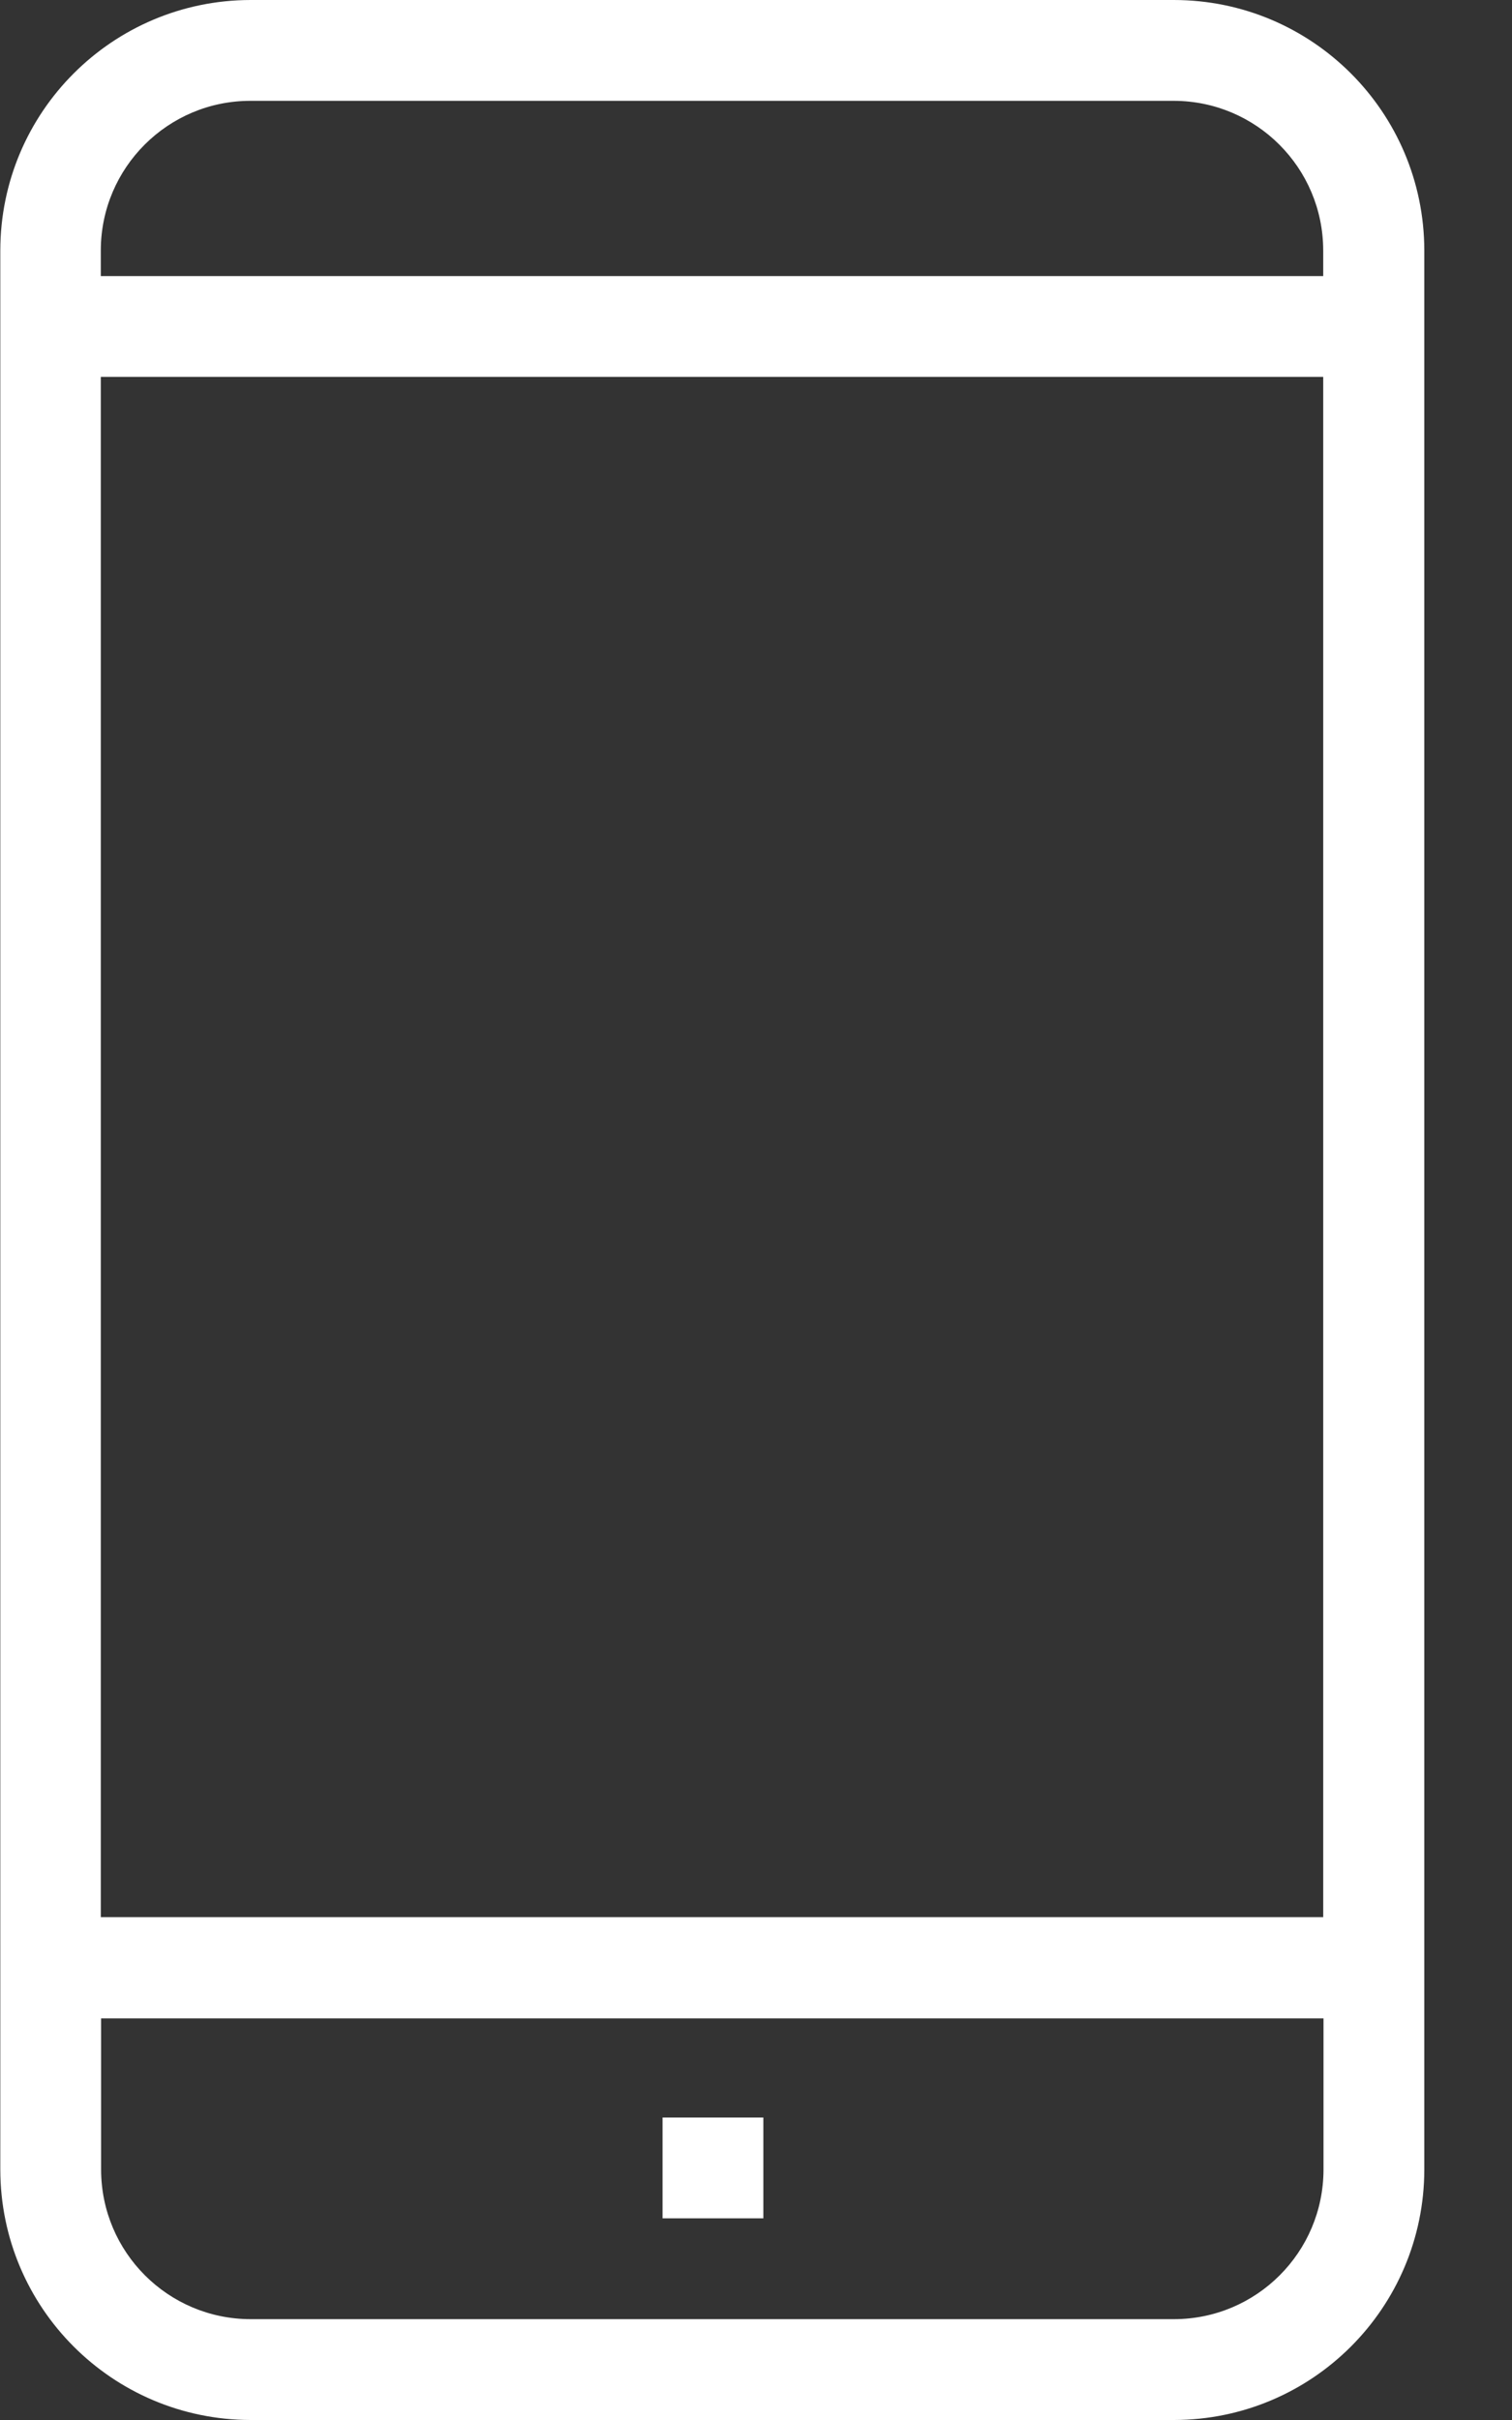 <?xml version="1.0" encoding="UTF-8"?>
<svg width="15px" height="24px" viewBox="0 0 15 24" version="1.1" xmlns="http://www.w3.org/2000/svg" xmlns:xlink="http://www.w3.org/1999/xlink">
    <rect x="0" y="0" width="15" height="24" fill="#333333" stroke="none"/>
    <!-- Generator: Sketch 63.1 (92452) - https://sketch.com -->
    <title>Combined Shape</title>
    <desc>Created with Sketch.</desc>
    <g id="Page-1" stroke="none" stroke-width="1" fill="none" fill-rule="evenodd">
        <g id="mobile" fill="#FFFFFF" fill-rule="nonzero">
            <path d="M11.644,0 C13.016,0 14.128,1.111 14.13,2.483 L14.13,2.483 L14.13,21.517 C14.128,22.888 13.018,23.998 11.647,24 L11.647,24 L2.486,24 C1.115,23.998 0.005,22.888 0.003,21.517 L0.003,21.517 L0.003,2.483 C0.005,1.112 1.115,0.002 2.486,0 L2.486,0 Z M13.13,20.017 L1.003,20.017 L1.003,21.517 C1.004,22.336 1.667,22.999 2.486,23 L2.486,23 L11.644,23 C12.464,23.001 13.129,22.337 13.13,21.517 L13.13,21.517 L13.13,20.017 Z M7.573,21 L7.573,22 L6.573,22 L6.573,21 L7.573,21 Z M13.127,3.738 L1,3.738 L1,19.013 L13.127,19.013 L13.127,3.738 Z M11.644,1 L2.486,1 C1.666,0.999 1.001,1.663 1,2.483 L1,2.483 L1,2.738 L13.127,2.738 L13.127,2.483 C13.126,1.664 12.463,1.001 11.644,1 L11.644,1 Z" id="Combined-Shape"></path>
        </g>
    </g>
</svg>